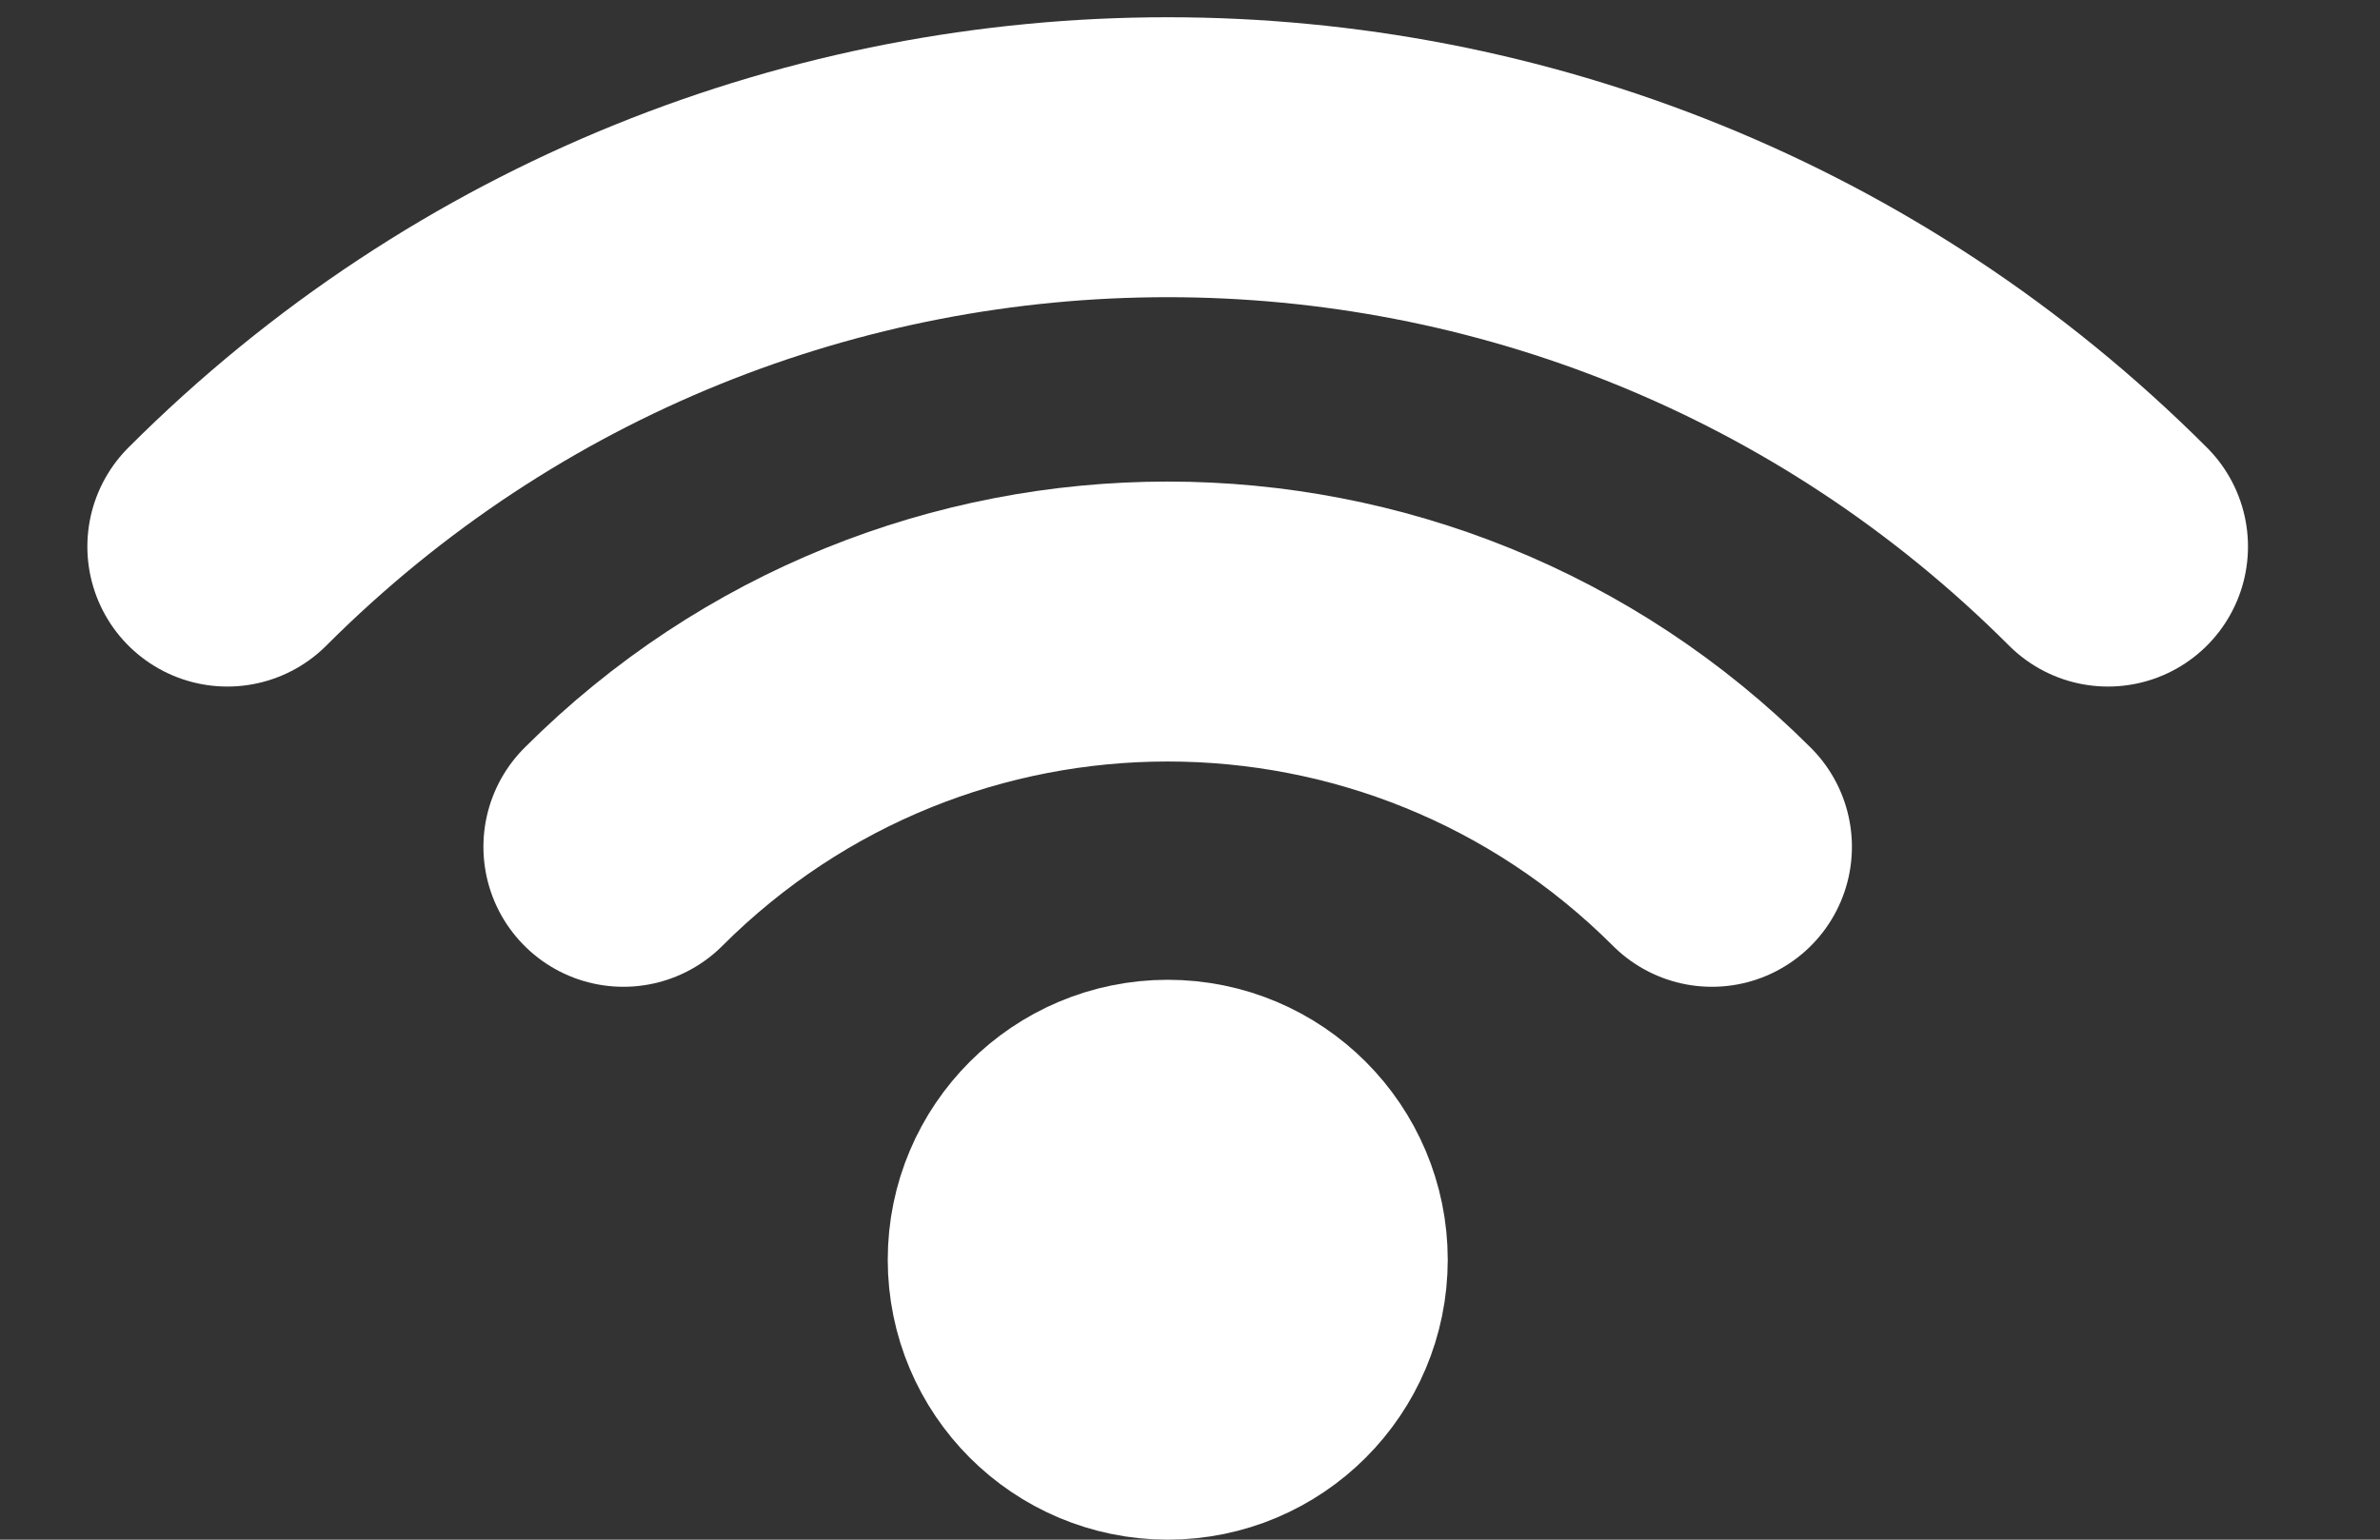<svg width="17" height="11" viewBox="0 0 17 11" fill="none" xmlns="http://www.w3.org/2000/svg">
<rect x="0" y="0" width="17" height="11" fill="#333333" stroke="none"/>
<path d="M4.453 6.05C6.6 3.904 10.08 3.904 12.228 6.05" stroke="white" stroke-width="2" stroke-linecap="round" stroke-linejoin="round"/>
<circle cx="8.341" cy="9" r="1" stroke="white" stroke-width="2" stroke-linecap="round" stroke-linejoin="round"/>
<path d="M1.624 3.905C5.333 0.196 11.347 0.196 15.057 3.905" stroke="white" stroke-width="2" stroke-linecap="round" stroke-linejoin="round"/>
</svg>
